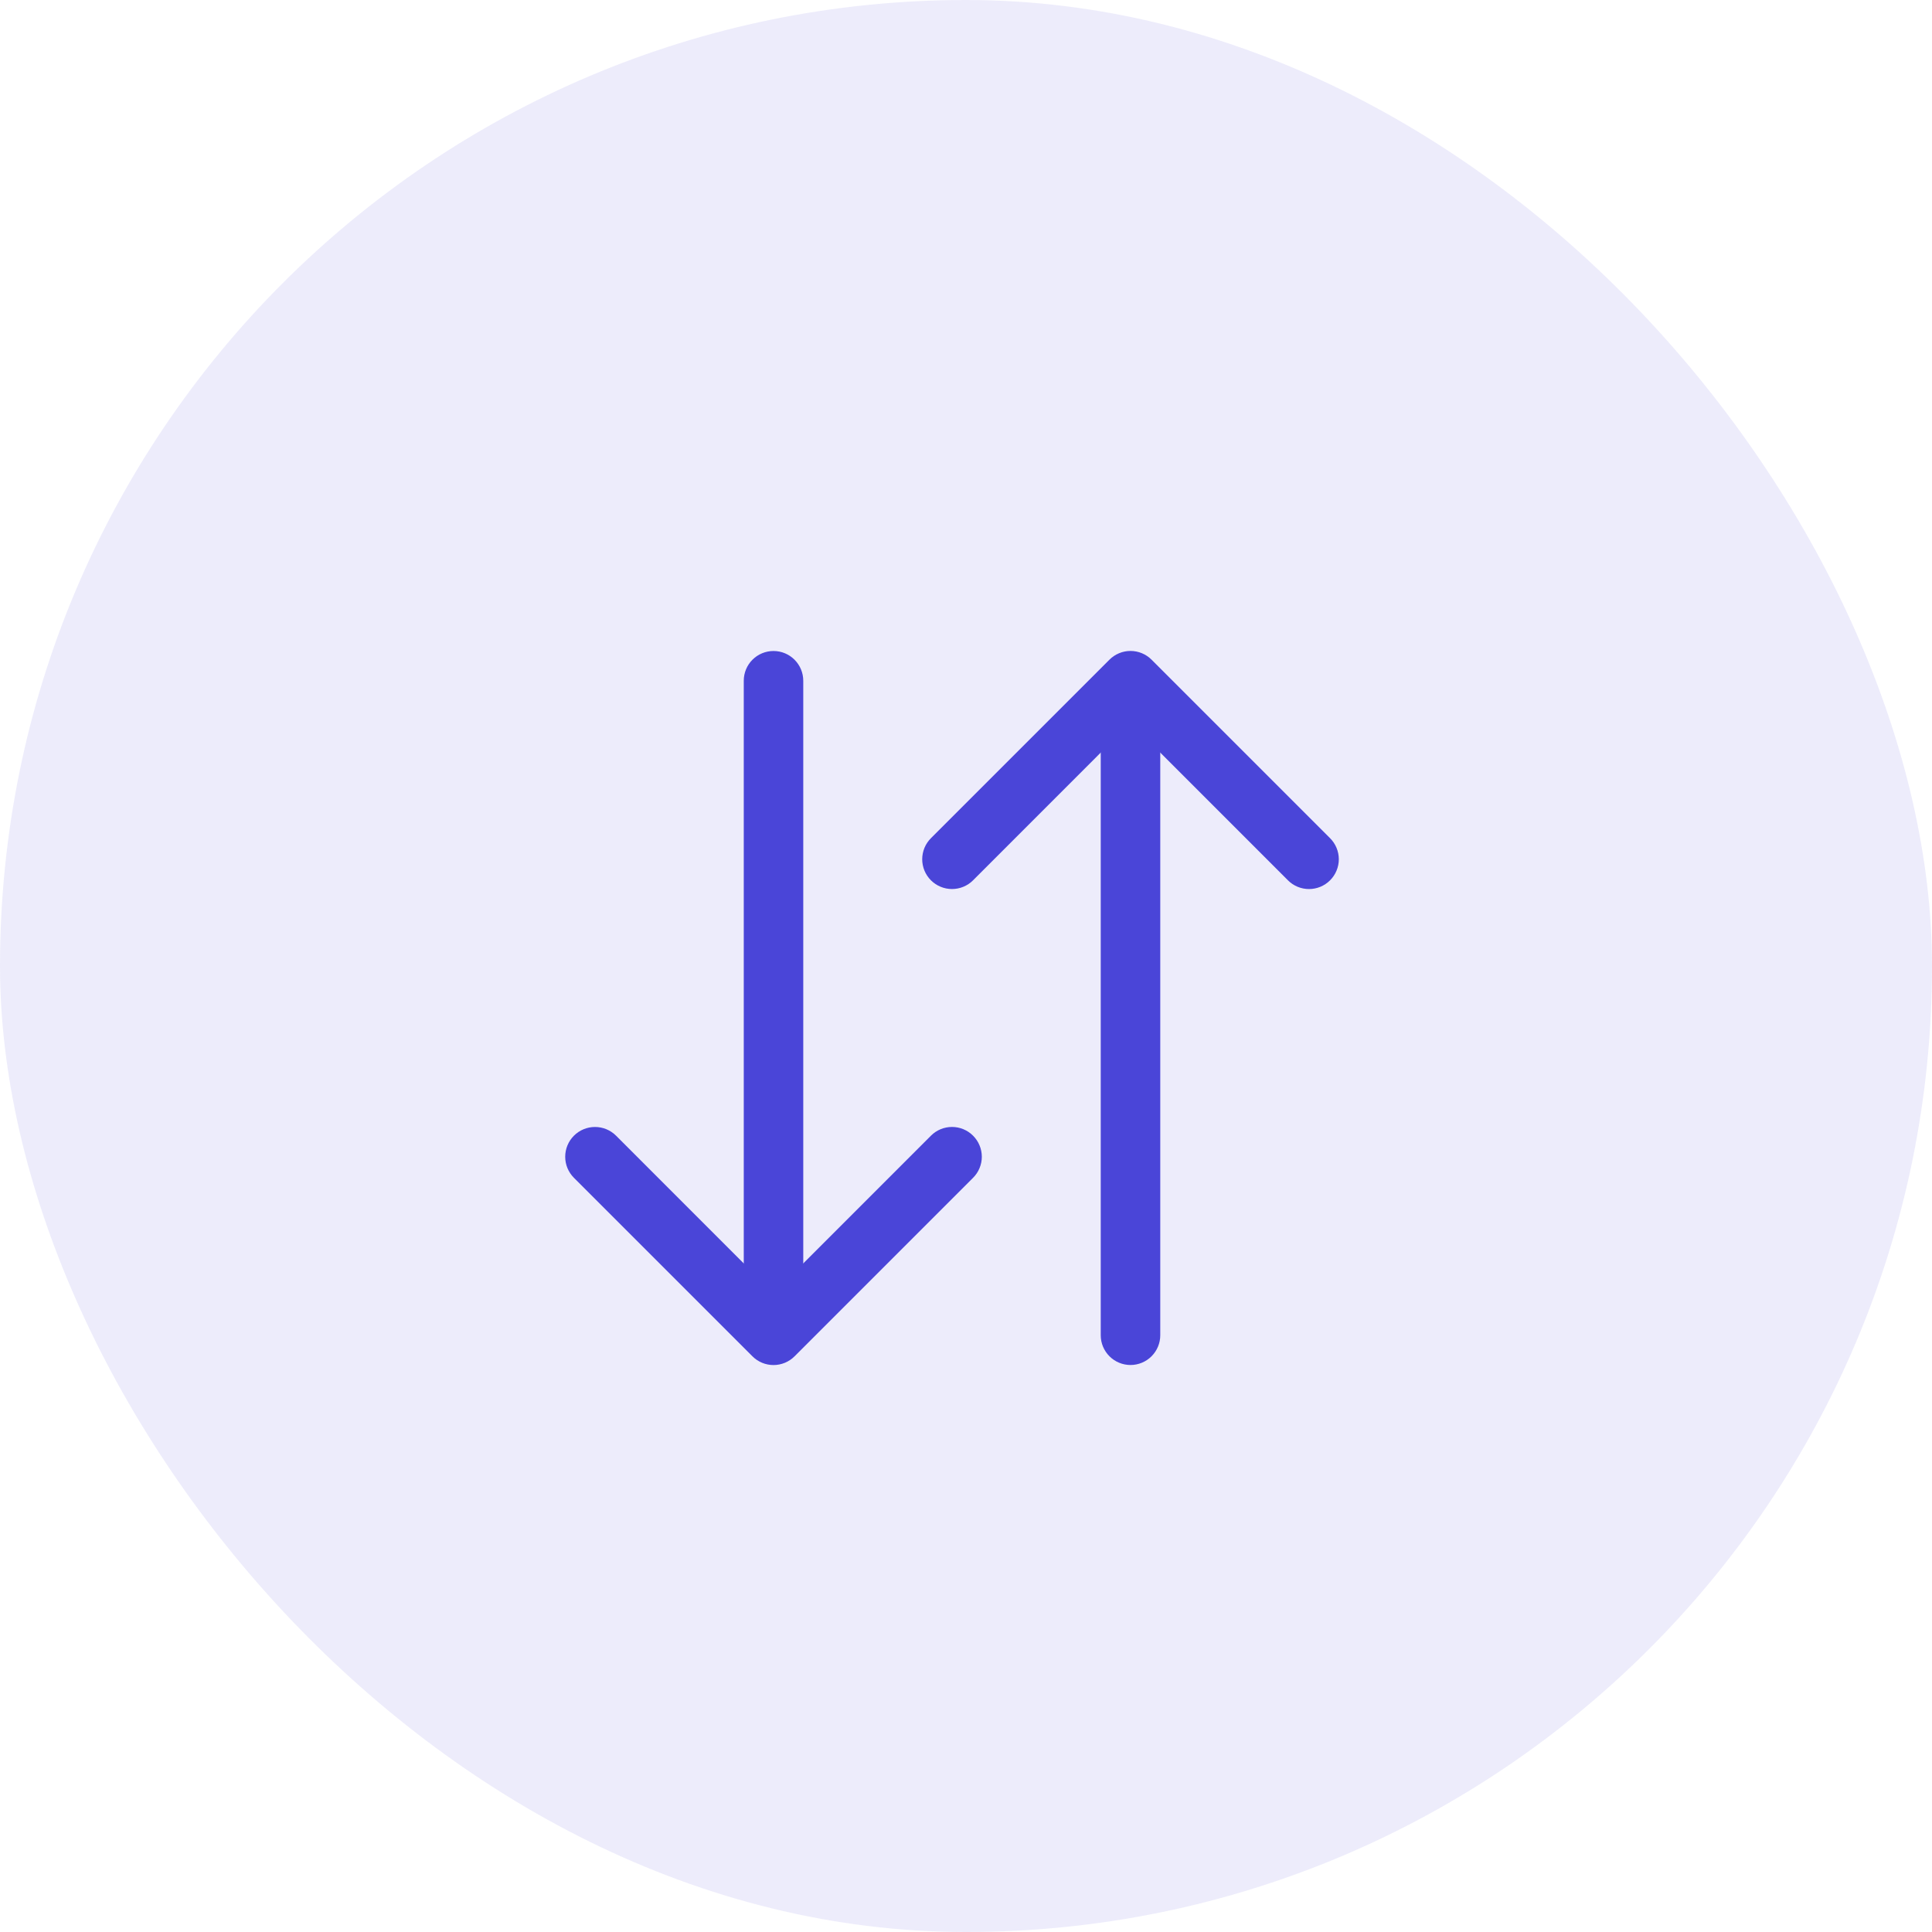 <svg width="69" height="69" viewBox="0 0 69 69" fill="none" xmlns="http://www.w3.org/2000/svg">
<rect width="69" height="69" rx="34.5" fill="#4A45D8" fill-opacity="0.1"/>
<path fill-rule="evenodd" clip-rule="evenodd" d="M34.752 40.56C34.851 40.659 34.93 40.776 34.983 40.905C35.037 41.034 35.065 41.173 35.065 41.313C35.065 41.452 35.037 41.591 34.983 41.72C34.93 41.849 34.851 41.966 34.752 42.065L28.377 48.44C28.279 48.539 28.161 48.617 28.032 48.671C27.903 48.724 27.765 48.752 27.625 48.752C27.485 48.752 27.347 48.724 27.218 48.671C27.089 48.617 26.971 48.539 26.873 48.44L20.498 42.065C20.298 41.865 20.186 41.595 20.186 41.313C20.186 41.03 20.298 40.76 20.498 40.56C20.697 40.361 20.968 40.249 21.25 40.249C21.532 40.249 21.803 40.361 22.002 40.56L27.625 46.185L33.248 40.56C33.346 40.461 33.464 40.383 33.593 40.329C33.722 40.276 33.86 40.248 34 40.248C34.14 40.248 34.278 40.276 34.407 40.329C34.536 40.383 34.654 40.461 34.752 40.56Z" fill="#4A45D8"/>
<path fill-rule="evenodd" clip-rule="evenodd" d="M27.625 23.25C27.907 23.25 28.177 23.362 28.376 23.561C28.576 23.761 28.688 24.031 28.688 24.313L28.688 46.625C28.688 46.907 28.576 47.177 28.376 47.376C28.177 47.576 27.907 47.688 27.625 47.688C27.343 47.688 27.073 47.576 26.874 47.376C26.674 47.177 26.563 46.907 26.563 46.625L26.563 24.313C26.563 24.031 26.674 23.761 26.874 23.561C27.073 23.362 27.343 23.25 27.625 23.25ZM47.502 31.44C47.404 31.539 47.286 31.617 47.157 31.671C47.028 31.724 46.89 31.752 46.75 31.752C46.61 31.752 46.472 31.724 46.343 31.671C46.214 31.617 46.096 31.539 45.998 31.44L40.375 25.815L34.752 31.44C34.654 31.539 34.536 31.617 34.407 31.67C34.278 31.724 34.14 31.751 34 31.751C33.86 31.751 33.722 31.724 33.593 31.67C33.464 31.617 33.347 31.539 33.248 31.44C33.149 31.341 33.071 31.224 33.017 31.095C32.964 30.966 32.936 30.827 32.936 30.688C32.936 30.548 32.964 30.41 33.017 30.28C33.071 30.151 33.149 30.034 33.248 29.935L39.623 23.56C39.721 23.461 39.839 23.383 39.968 23.329C40.097 23.276 40.235 23.248 40.375 23.248C40.515 23.248 40.653 23.276 40.782 23.329C40.911 23.383 41.029 23.461 41.127 23.56L47.502 29.935C47.601 30.034 47.68 30.151 47.733 30.28C47.787 30.409 47.815 30.548 47.815 30.688C47.815 30.827 47.787 30.966 47.733 31.095C47.68 31.224 47.601 31.341 47.502 31.44Z" fill="#4A45D8"/>
<path fill-rule="evenodd" clip-rule="evenodd" d="M40.375 24.312C40.657 24.312 40.927 24.424 41.126 24.624C41.326 24.823 41.438 25.093 41.438 25.375L41.438 47.688C41.438 47.969 41.326 48.239 41.126 48.439C40.927 48.638 40.657 48.75 40.375 48.75C40.093 48.75 39.823 48.638 39.624 48.439C39.424 48.239 39.312 47.969 39.312 47.688L39.312 25.375C39.312 25.093 39.424 24.823 39.624 24.624C39.823 24.424 40.093 24.312 40.375 24.312Z" fill="#4A45D8"/>
</svg>

